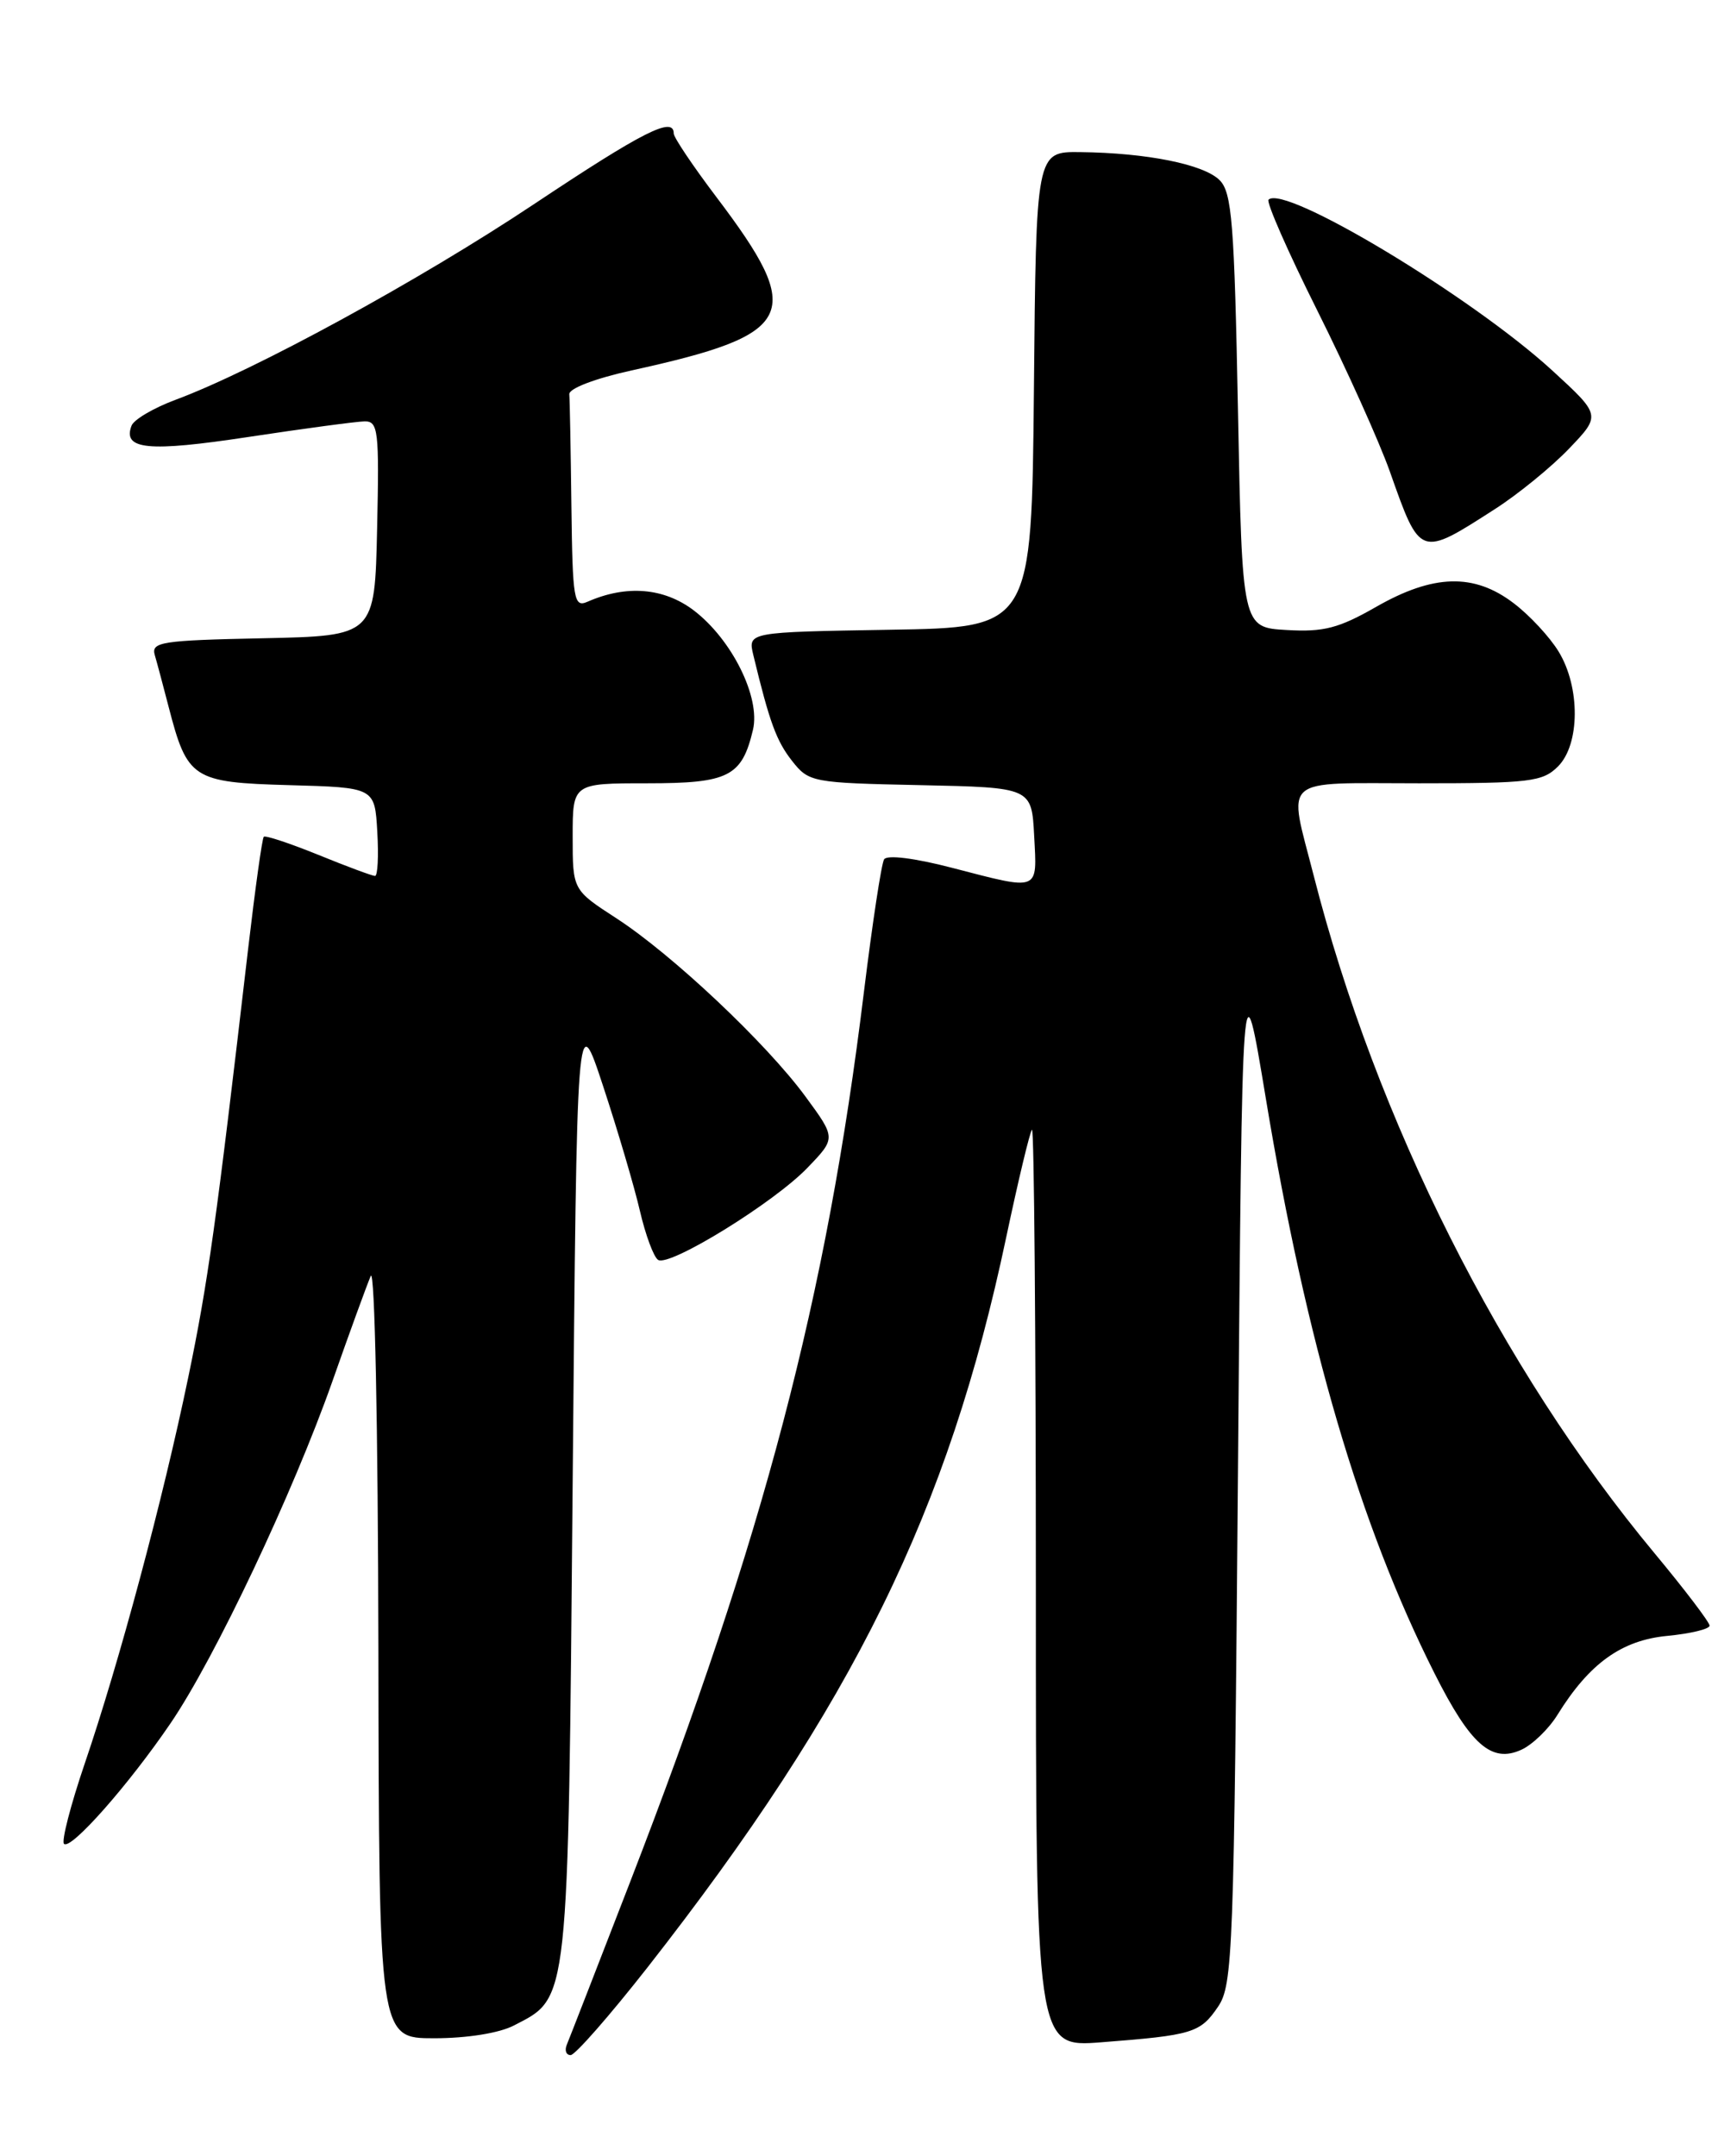 <?xml version="1.0" encoding="UTF-8" standalone="no"?>
<!DOCTYPE svg PUBLIC "-//W3C//DTD SVG 1.1//EN" "http://www.w3.org/Graphics/SVG/1.1/DTD/svg11.dtd" >
<svg xmlns="http://www.w3.org/2000/svg" xmlns:xlink="http://www.w3.org/1999/xlink" version="1.1" viewBox="0 0 204 256">
 <g >
 <path fill="currentColor"
d=" M 76.87 233.61 C 101.32 202.38 112.62 179.40 119.47 146.95 C 120.91 140.15 122.29 134.38 122.54 134.13 C 122.79 133.87 123.00 158.29 123.00 188.38 C 123.00 243.08 123.00 243.08 130.75 242.48 C 141.63 241.64 142.52 241.37 144.63 238.26 C 146.39 235.66 146.53 232.00 147.00 174.50 C 147.50 113.50 147.50 113.50 150.31 130.43 C 155.12 159.44 161.46 181.05 170.35 198.70 C 174.61 207.16 177.11 209.36 180.64 207.75 C 181.97 207.15 183.91 205.27 184.95 203.58 C 188.72 197.50 192.54 194.75 197.95 194.23 C 200.73 193.96 203.00 193.42 203.00 193.01 C 203.00 192.61 200.06 188.74 196.46 184.41 C 178.23 162.48 163.41 133.03 155.99 103.95 C 152.94 92.02 151.82 93.00 168.50 93.00 C 181.67 93.00 183.18 92.82 185.00 91.00 C 187.62 88.38 187.66 81.60 185.08 77.37 C 184.03 75.64 181.63 73.05 179.74 71.62 C 175.04 68.03 170.21 68.16 163.41 72.05 C 158.97 74.59 157.18 75.06 152.78 74.80 C 147.50 74.50 147.50 74.50 147.00 48.78 C 146.57 26.44 146.28 22.85 144.82 21.39 C 142.94 19.51 136.18 18.15 128.27 18.06 C 123.03 18.00 123.03 18.00 122.77 46.25 C 122.50 74.50 122.50 74.50 105.65 74.77 C 88.80 75.05 88.80 75.05 89.45 77.77 C 91.38 85.77 92.19 87.97 94.05 90.34 C 96.05 92.88 96.42 92.95 109.30 93.22 C 122.50 93.50 122.50 93.50 122.80 99.25 C 123.15 105.91 123.55 105.76 113.03 103.03 C 108.61 101.88 105.33 101.47 104.98 102.03 C 104.66 102.54 103.59 109.61 102.59 117.73 C 98.14 154.12 90.72 182.37 74.80 223.50 C 70.97 233.40 67.60 242.06 67.31 242.75 C 67.02 243.44 67.22 244.00 67.76 244.00 C 68.29 244.00 72.39 239.32 76.87 233.61 Z  M 61.03 240.48 C 67.59 237.09 67.45 238.42 68.00 176.00 C 68.50 119.50 68.50 119.50 71.63 129.00 C 73.35 134.22 75.31 140.86 75.98 143.75 C 76.65 146.64 77.63 149.27 78.15 149.59 C 79.51 150.43 91.91 142.79 95.88 138.65 C 99.27 135.13 99.27 135.13 95.65 130.20 C 90.99 123.85 79.81 113.32 73.18 109.02 C 68.00 105.66 68.00 105.66 68.00 99.33 C 68.00 93.00 68.00 93.00 76.85 93.00 C 86.53 93.00 88.09 92.21 89.41 86.65 C 90.32 82.81 86.92 75.94 82.39 72.48 C 78.84 69.78 74.38 69.41 69.75 71.45 C 68.14 72.15 67.99 71.23 67.85 60.11 C 67.77 53.45 67.66 47.47 67.60 46.81 C 67.54 46.13 70.65 44.94 75.00 43.98 C 94.55 39.69 95.67 37.40 85.07 23.40 C 82.28 19.71 80.00 16.32 80.00 15.85 C 80.00 13.77 76.38 15.60 63.39 24.25 C 49.80 33.30 30.15 44.02 20.81 47.48 C 18.24 48.44 15.90 49.81 15.62 50.54 C 14.53 53.39 17.58 53.69 29.50 51.88 C 36.10 50.88 42.30 50.05 43.28 50.03 C 44.91 50.00 45.04 51.08 44.78 62.75 C 44.50 75.50 44.50 75.50 31.19 75.78 C 19.15 76.03 17.93 76.22 18.38 77.78 C 18.66 78.73 19.39 81.48 20.02 83.91 C 22.24 92.49 22.86 92.90 34.34 93.22 C 44.50 93.50 44.50 93.50 44.80 98.75 C 44.97 101.64 44.85 104.00 44.53 104.00 C 44.22 104.00 41.19 102.88 37.81 101.50 C 34.43 100.13 31.51 99.16 31.32 99.35 C 31.13 99.54 30.30 105.50 29.47 112.60 C 25.65 145.43 24.69 152.28 22.36 163.50 C 19.34 178.07 14.16 197.37 10.05 209.42 C 8.38 214.33 7.28 218.60 7.60 218.92 C 8.40 219.70 15.29 211.90 20.26 204.59 C 25.51 196.89 34.80 177.25 39.47 164.00 C 41.50 158.22 43.55 152.60 44.02 151.50 C 44.50 150.36 44.89 169.46 44.93 195.75 C 45.00 242.00 45.00 242.00 51.55 242.00 C 55.45 242.00 59.29 241.39 61.03 240.48 Z  M 177.50 60.45 C 180.25 58.69 184.21 55.46 186.31 53.27 C 190.11 49.30 190.11 49.30 184.31 43.98 C 174.76 35.23 152.50 21.83 150.63 23.71 C 150.34 23.99 152.94 29.92 156.42 36.87 C 159.89 43.81 163.77 52.42 165.04 56.00 C 168.65 66.22 168.57 66.19 177.50 60.45 Z "/>
</g>
</svg>